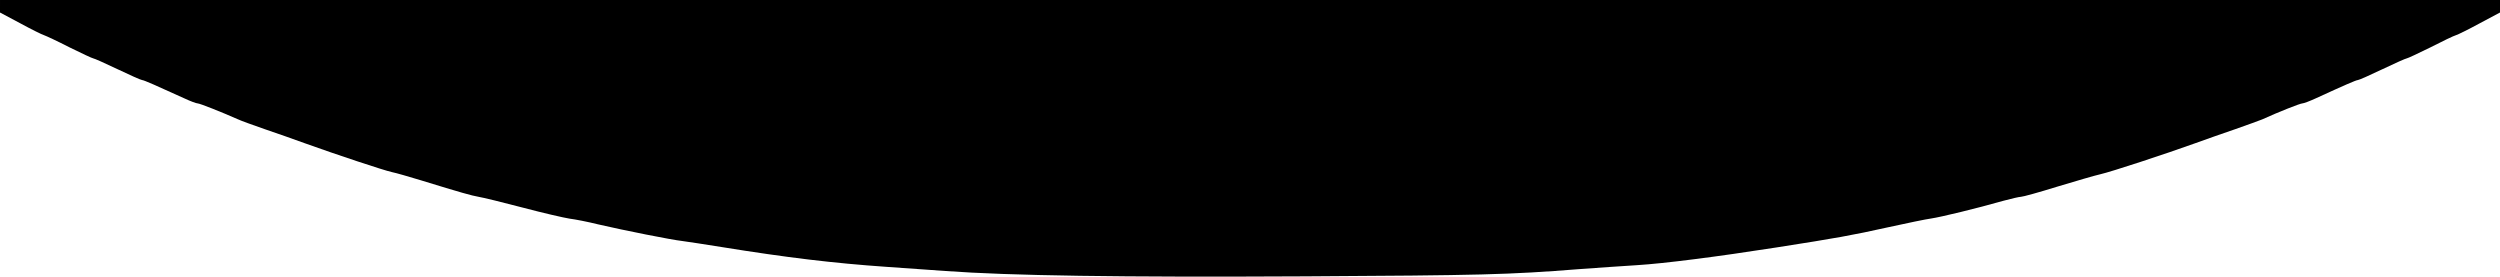 <?xml version="1.0" standalone="no"?>
<!DOCTYPE svg PUBLIC "-//W3C//DTD SVG 20010904//EN"
 "http://www.w3.org/TR/2001/REC-SVG-20010904/DTD/svg10.dtd">
<svg version="1.0" xmlns="http://www.w3.org/2000/svg"
 width="1499pt" height="166pt" viewBox="0 0 1499 166"
 preserveAspectRatio="xMidYMid meet">

<g transform="translate(0,166) scale(0.1,-0.1)"
fill="#000000" stroke="none">
<path d="M0 1622 l0 -37 122 -65 c66 -36 131 -68 142 -71 12 -4 81 -36 153
-73 73 -36 137 -66 142 -66 5 0 71 -29 146 -65 75 -36 141 -65 147 -65 10 0
85 -33 256 -111 34 -16 69 -29 77 -29 13 0 141 -51 241 -95 16 -8 88 -34 160
-59 71 -24 179 -62 239 -84 192 -69 478 -164 525 -174 25 -5 101 -27 170 -48
254 -78 305 -92 349 -100 25 -4 145 -33 266 -65 121 -32 247 -61 280 -66 33
-4 110 -19 170 -34 160 -37 441 -93 505 -100 30 -4 136 -20 235 -36 396 -64
673 -97 990 -119 88 -6 248 -18 355 -25 383 -28 1041 -38 2155 -32 1051 6
1223 10 1640 43 110 8 268 19 350 24 164 10 483 51 835 106 365 57 454 73 670
121 113 25 230 49 260 53 55 8 271 60 432 106 48 13 96 24 106 24 11 0 109 27
218 61 110 33 225 67 257 74 63 14 392 122 572 187 61 22 168 60 239 84 71 25
143 51 160 58 99 45 228 96 241 96 8 0 45 14 82 31 172 79 241 109 251 109 6
0 72 29 147 65 75 36 141 65 146 65 5 0 69 30 142 66 72 37 141 70 153 73 11
3 76 35 142 71 l122 65 0 37 0 38 -7495 0 -7495 0 0 -38z"/>
</g>
</svg>
